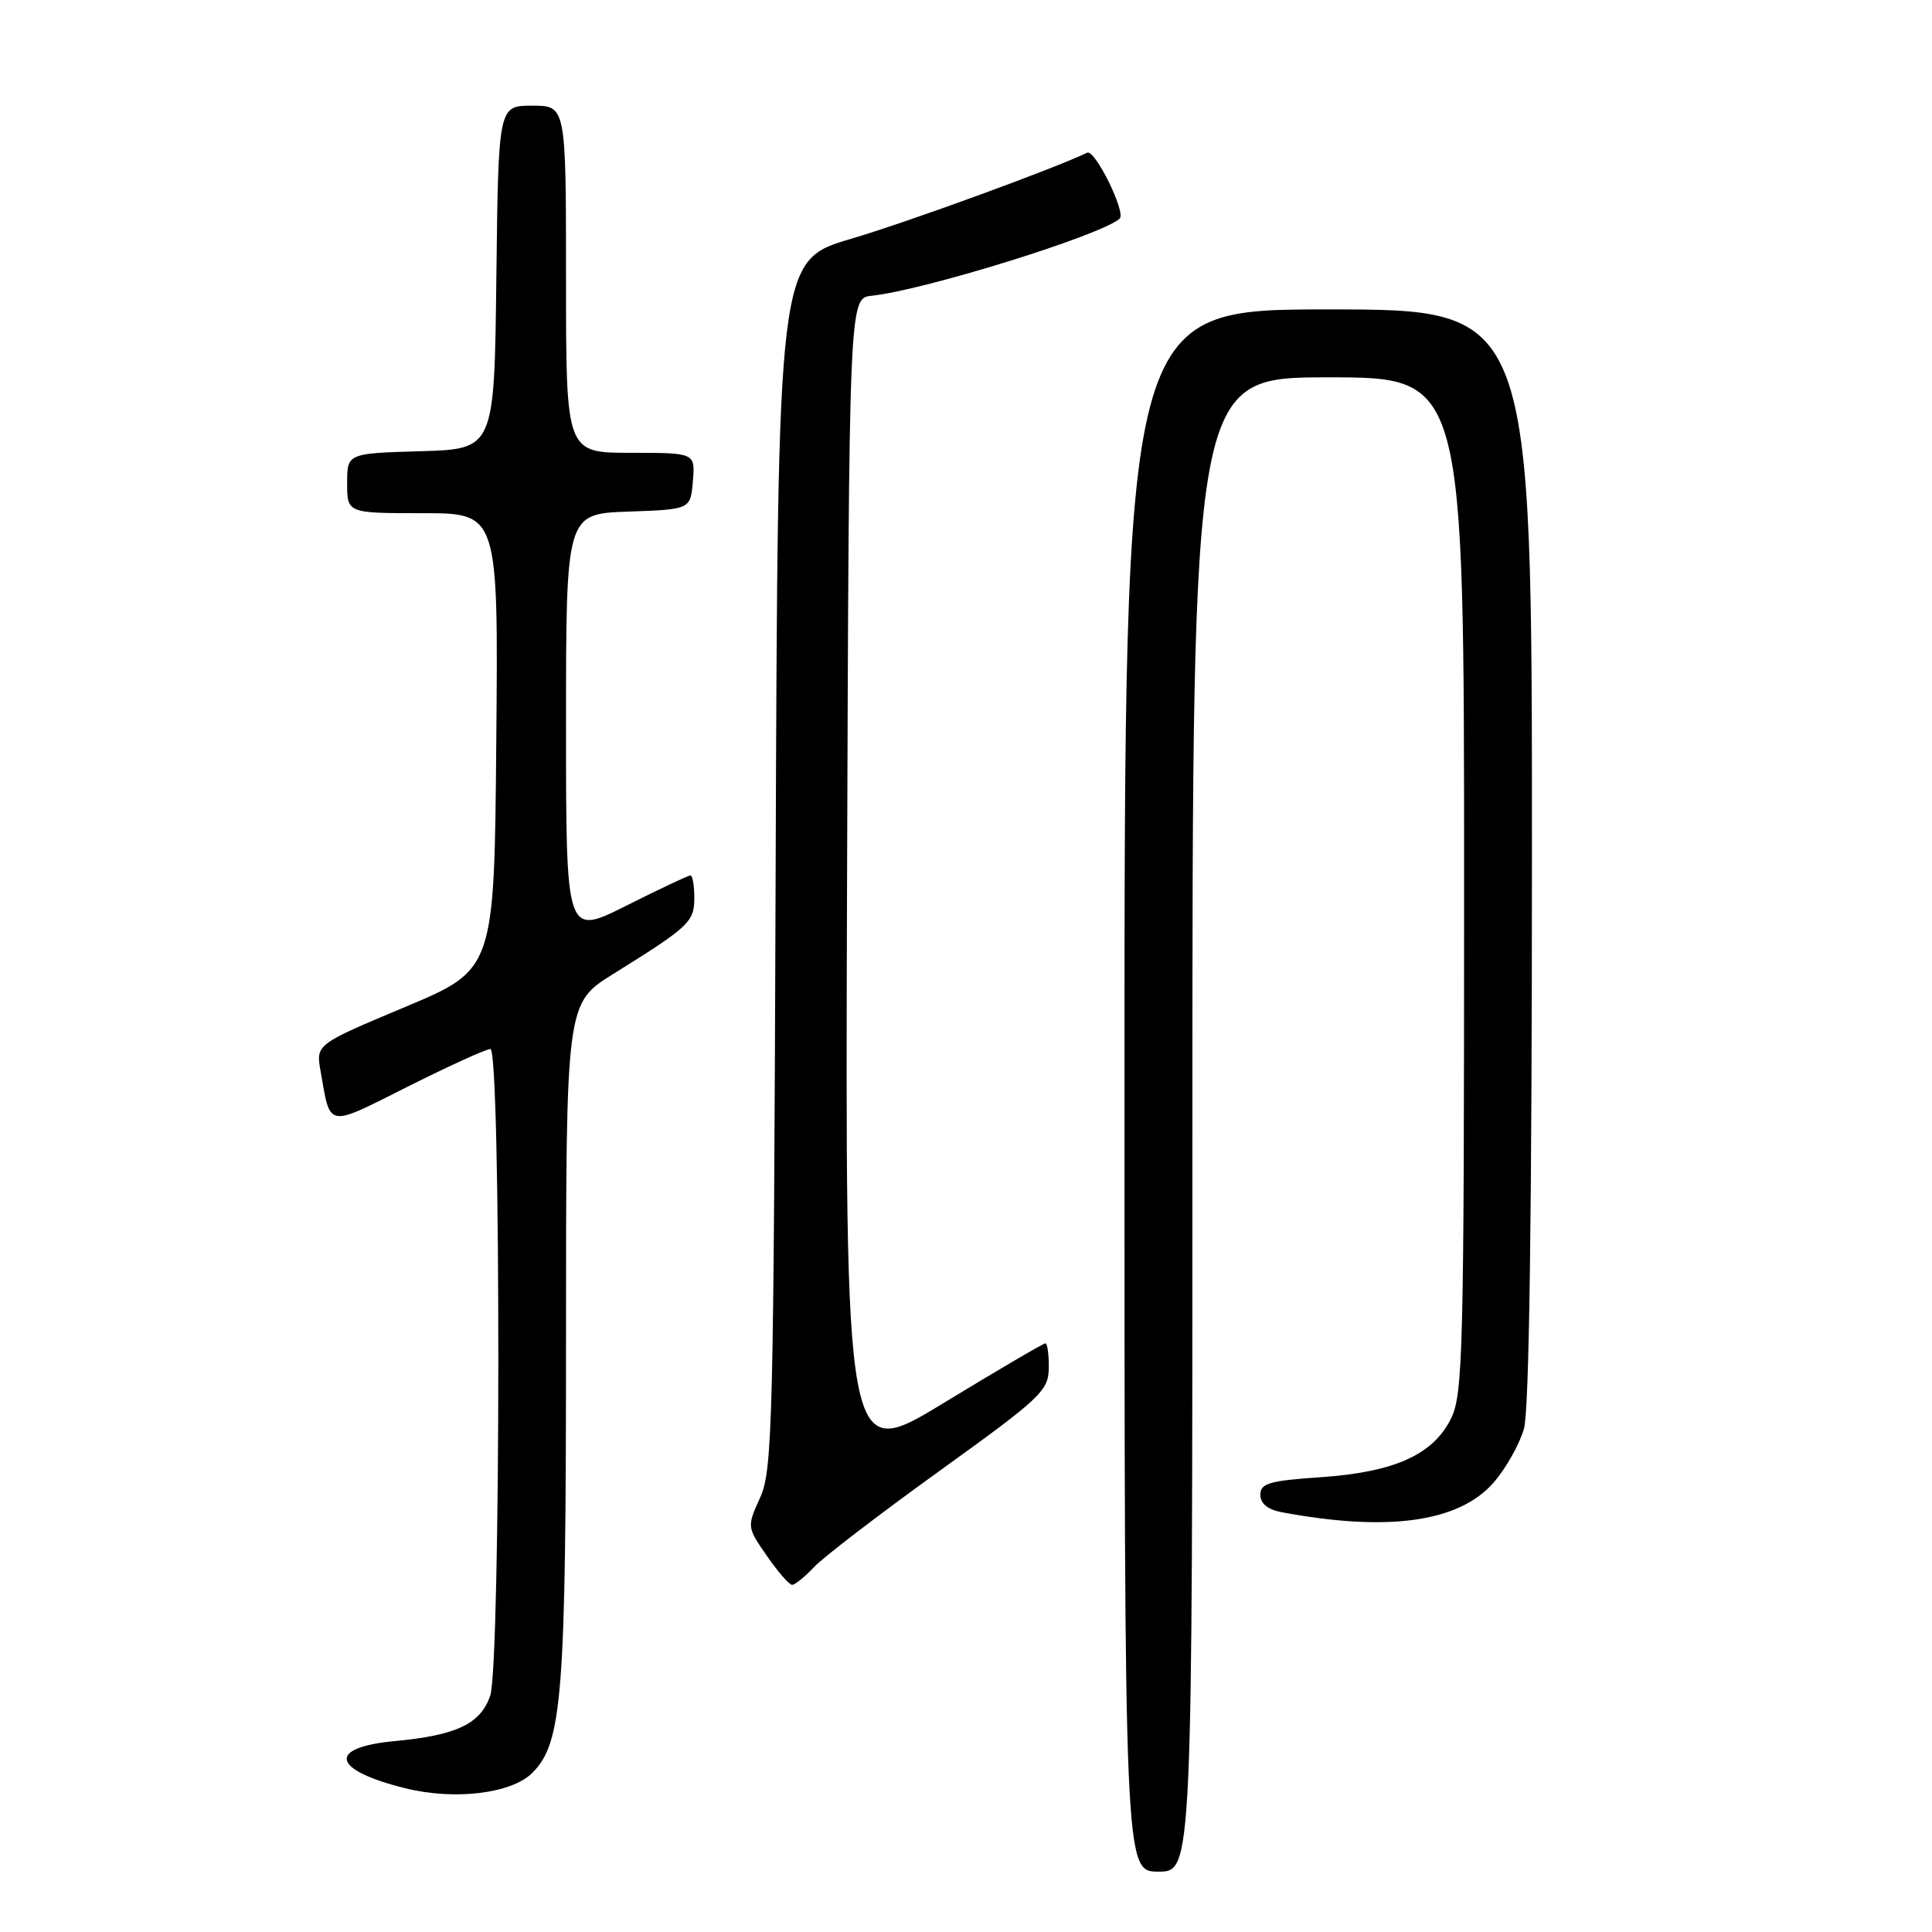 <?xml version="1.0" encoding="UTF-8" standalone="no"?>
<!DOCTYPE svg PUBLIC "-//W3C//DTD SVG 1.1//EN" "http://www.w3.org/Graphics/SVG/1.1/DTD/svg11.dtd" >
<svg xmlns="http://www.w3.org/2000/svg" xmlns:xlink="http://www.w3.org/1999/xlink" version="1.1" viewBox="0 0 256 256">
 <g >
 <path fill="currentColor"
d=" M 158.00 149.00 C 158.00 50.00 158.00 50.00 176.00 50.00 C 194.00 50.00 194.00 50.00 194.00 117.25 C 194.00 179.27 193.86 184.77 192.25 188.00 C 189.86 192.78 184.75 195.07 174.97 195.74 C 168.20 196.20 167.00 196.55 167.00 198.06 C 167.00 199.21 167.98 200.02 169.75 200.36 C 183.88 203.02 193.29 201.71 197.89 196.47 C 199.54 194.59 201.36 191.35 201.94 189.28 C 202.63 186.80 202.99 160.58 202.99 113.25 C 203.00 41.00 203.00 41.00 176.00 41.00 C 149.00 41.00 149.00 41.00 149.00 144.50 C 149.00 248.00 149.00 248.00 153.50 248.00 C 158.00 248.00 158.00 248.00 158.00 149.00 Z  M 70.54 234.91 C 74.52 230.94 75.00 224.72 75.00 177.34 C 75.00 132.95 75.00 132.95 81.25 129.06 C 91.37 122.76 92.00 122.16 92.00 118.95 C 92.00 117.33 91.77 116.00 91.48 116.00 C 91.19 116.00 87.37 117.81 82.98 120.01 C 75.00 124.02 75.00 124.02 75.00 96.05 C 75.00 68.08 75.00 68.08 83.25 67.79 C 91.50 67.50 91.50 67.50 91.81 63.75 C 92.12 60.00 92.12 60.00 83.56 60.00 C 75.00 60.00 75.00 60.00 75.00 37.00 C 75.00 14.00 75.00 14.00 70.52 14.00 C 66.04 14.00 66.04 14.00 65.77 36.75 C 65.50 59.50 65.50 59.50 55.75 59.79 C 46.00 60.07 46.00 60.07 46.00 64.04 C 46.00 68.00 46.00 68.00 56.01 68.00 C 66.03 68.00 66.03 68.00 65.76 98.23 C 65.50 128.47 65.50 128.47 53.68 133.43 C 41.85 138.39 41.85 138.39 42.48 141.94 C 43.82 149.55 43.16 149.44 54.04 143.98 C 59.50 141.24 64.42 139.00 64.98 139.00 C 66.40 139.00 66.37 220.63 64.95 224.71 C 63.65 228.44 60.50 229.93 52.34 230.70 C 43.29 231.54 43.93 234.53 53.69 236.95 C 60.23 238.58 67.79 237.67 70.54 234.91 Z  M 107.87 207.64 C 109.09 206.34 116.58 200.60 124.51 194.89 C 137.94 185.22 138.94 184.28 138.97 181.25 C 138.99 179.46 138.78 178.00 138.52 178.00 C 138.25 178.00 132.17 181.56 125.01 185.92 C 111.99 193.84 111.99 193.84 112.24 116.67 C 112.50 39.50 112.50 39.50 115.50 39.19 C 122.49 38.45 146.00 31.14 148.36 28.97 C 149.24 28.16 145.08 19.74 144.06 20.23 C 139.65 22.36 120.24 29.44 112.78 31.64 C 103.07 34.50 103.07 34.50 102.78 114.50 C 102.52 188.52 102.37 194.79 100.73 198.42 C 98.96 202.33 98.97 202.34 101.62 206.17 C 103.08 208.28 104.58 210.00 104.96 210.00 C 105.34 210.00 106.65 208.94 107.87 207.64 Z "/>
</g>
</svg>